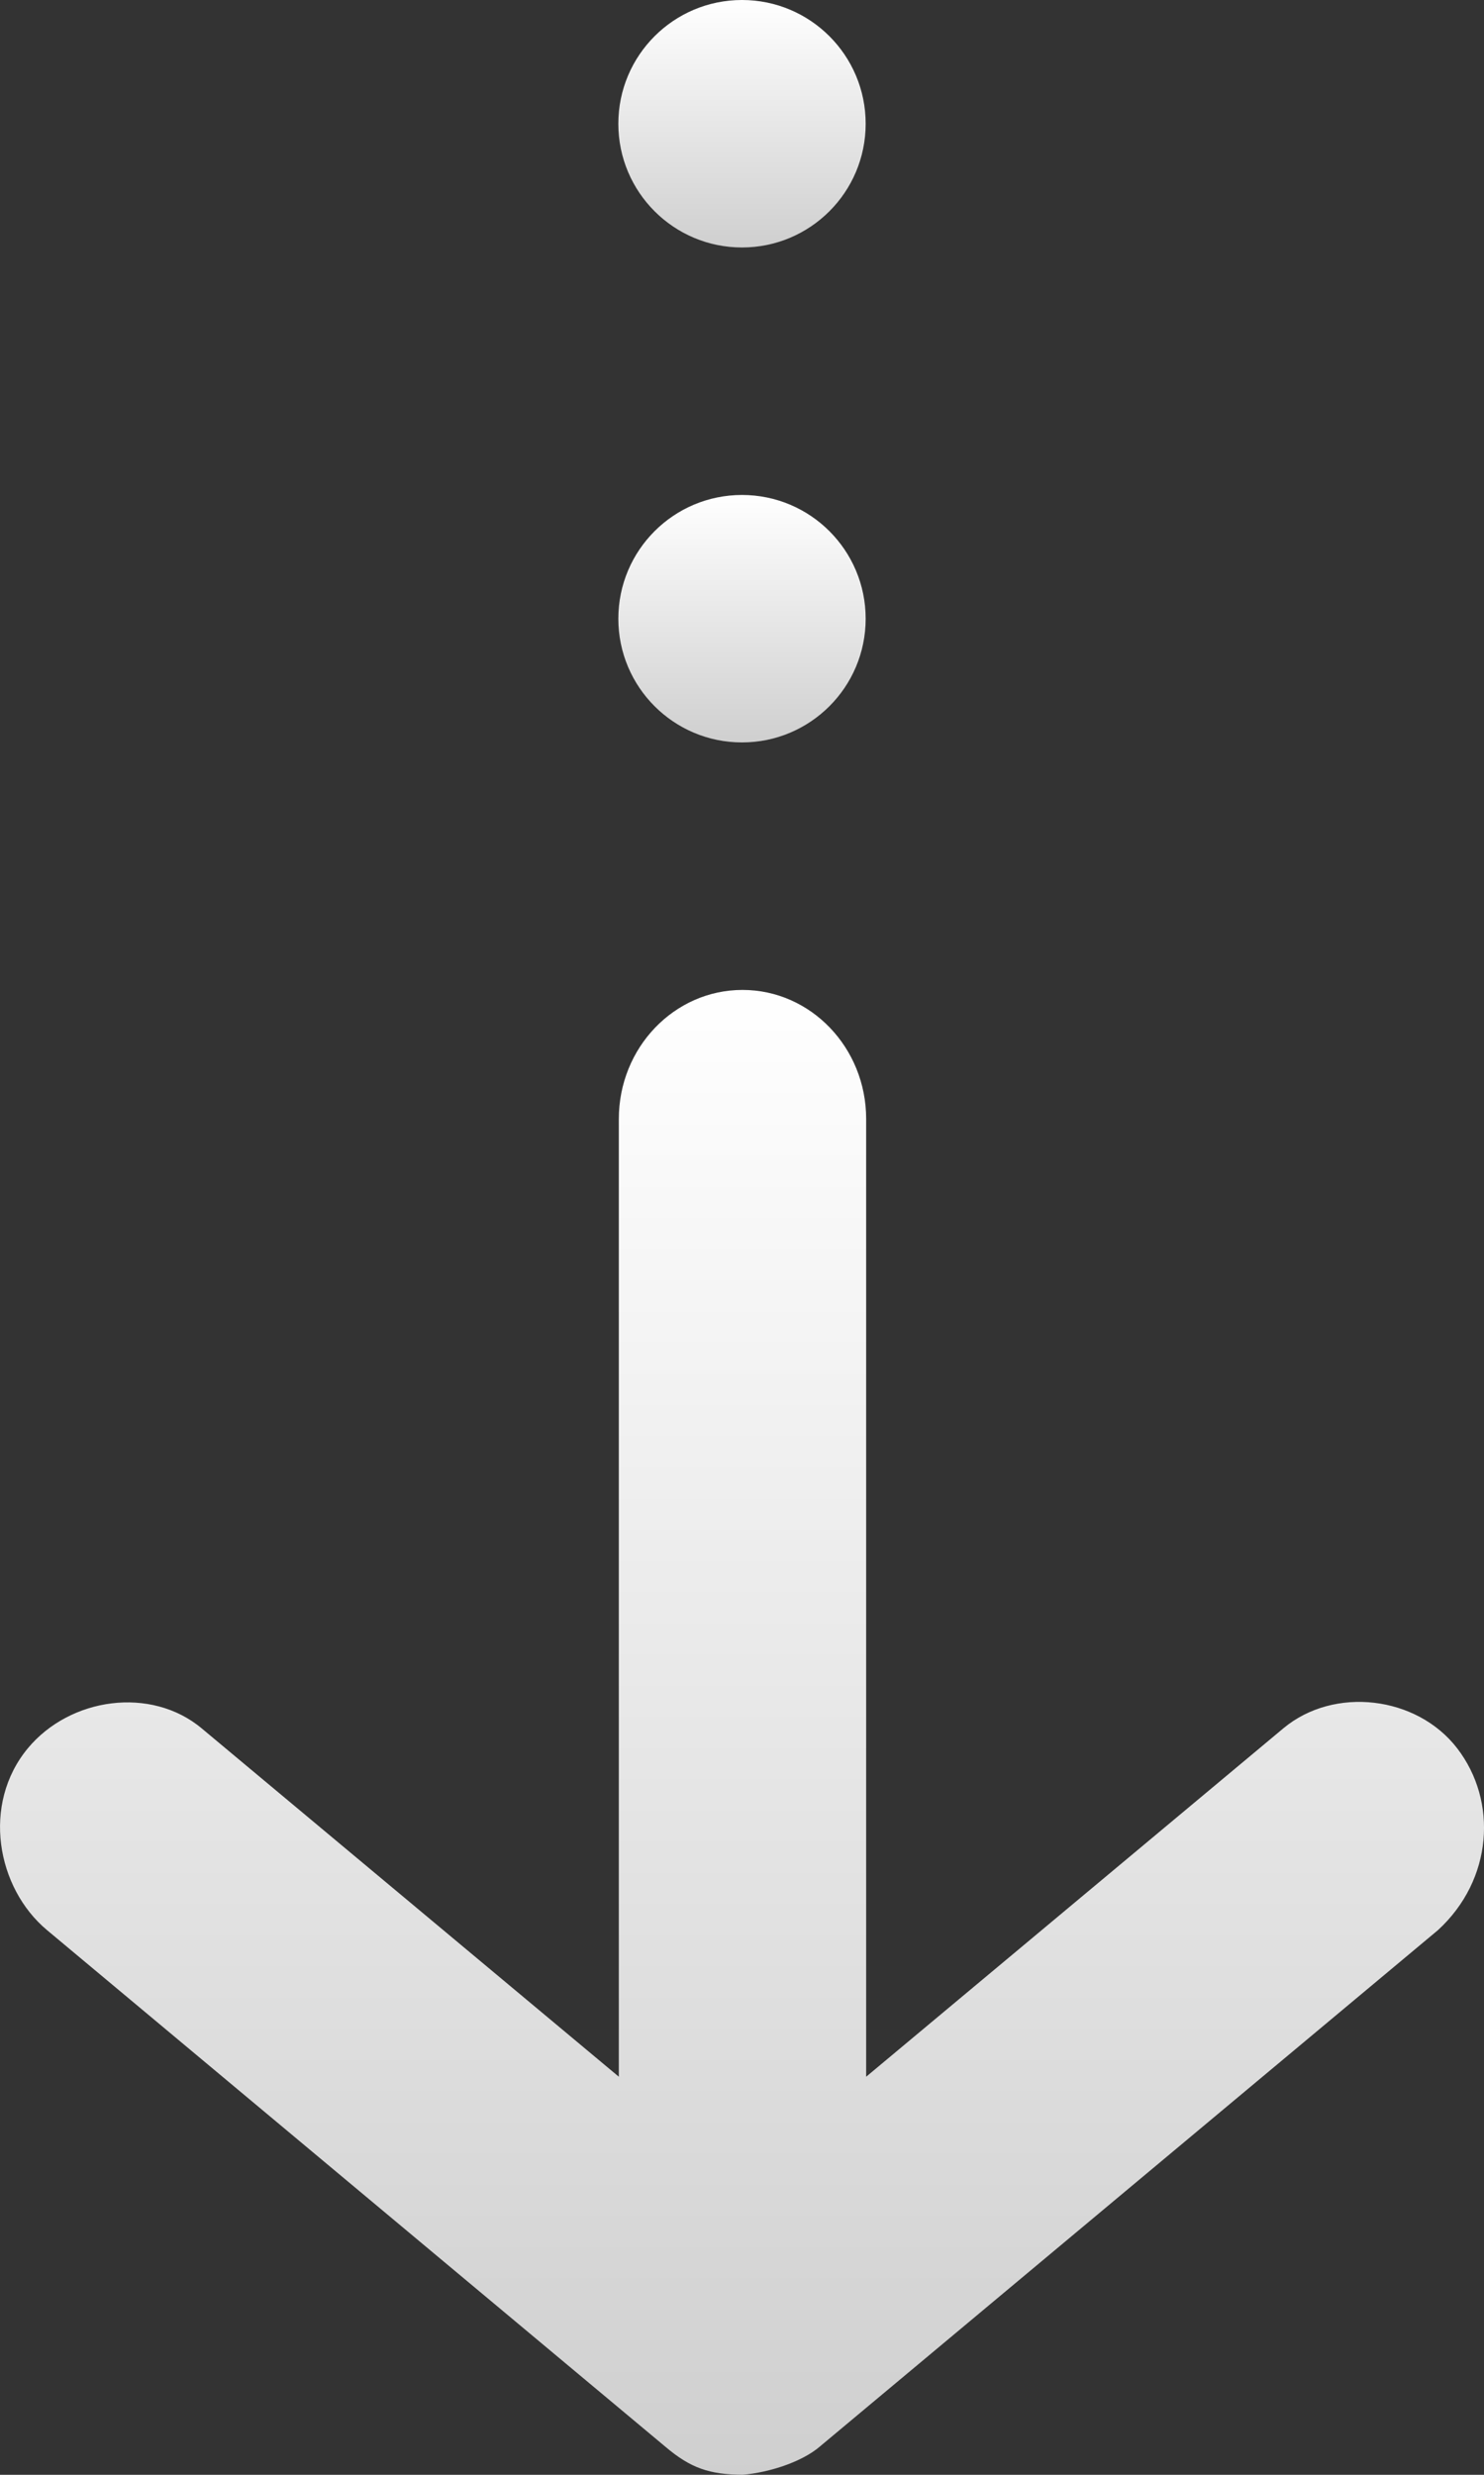 <?xml version="1.0" encoding="UTF-8"?>
<svg width="12px" height="20px" viewBox="0 0 12 20" version="1.1" xmlns="http://www.w3.org/2000/svg" xmlns:xlink="http://www.w3.org/1999/xlink">
    <rect x="0" y="0" width="12" height="20" fill="#333333" stroke="none"/>
    <!-- Generator: Sketch 53.2 (72643) - https://sketchapp.com -->
    <title>down_icon</title>
    <desc>Created with Sketch.</desc>
    <defs>
        <linearGradient x1="50%" y1="0%" x2="50%" y2="100%" id="linearGradient-1">
            <stop stop-color="#FFFFFF" offset="0%"></stop>
            <stop stop-color="#CFCFCF" offset="100%"></stop>
        </linearGradient>
    </defs>
    <g id="down_icon" stroke="none" stroke-width="1" fill="none" fill-rule="evenodd">
        <g id="arrow-down" fill="url(#linearGradient-1)">
            <g id="Arrow-down">
                <path d="M6.004,20 C6.225,19.981 6.487,19.894 6.629,19.772 L11.628,15.598 C12.072,15.191 12.112,14.557 11.784,14.13 C11.457,13.704 10.787,13.626 10.378,13.967 L7.004,16.783 L7.004,9.043 C7.004,8.467 6.556,8 6.004,8 C5.452,8 5.004,8.467 5.004,9.043 L5.004,16.783 L1.63,13.967 C1.221,13.626 0.566,13.717 0.224,14.13 C-0.148,14.58 -0.029,15.256 0.38,15.598 L5.379,19.772 C5.586,19.948 5.738,19.997 6.004,20 Z" id="Shape" fill-rule="nonzero"></path>
                <circle id="Oval-2" cx="6" cy="5" r="1"></circle>
                <circle id="Oval-2" cx="6" cy="1" r="1"></circle>
            </g>
        </g>
    </g>
</svg>